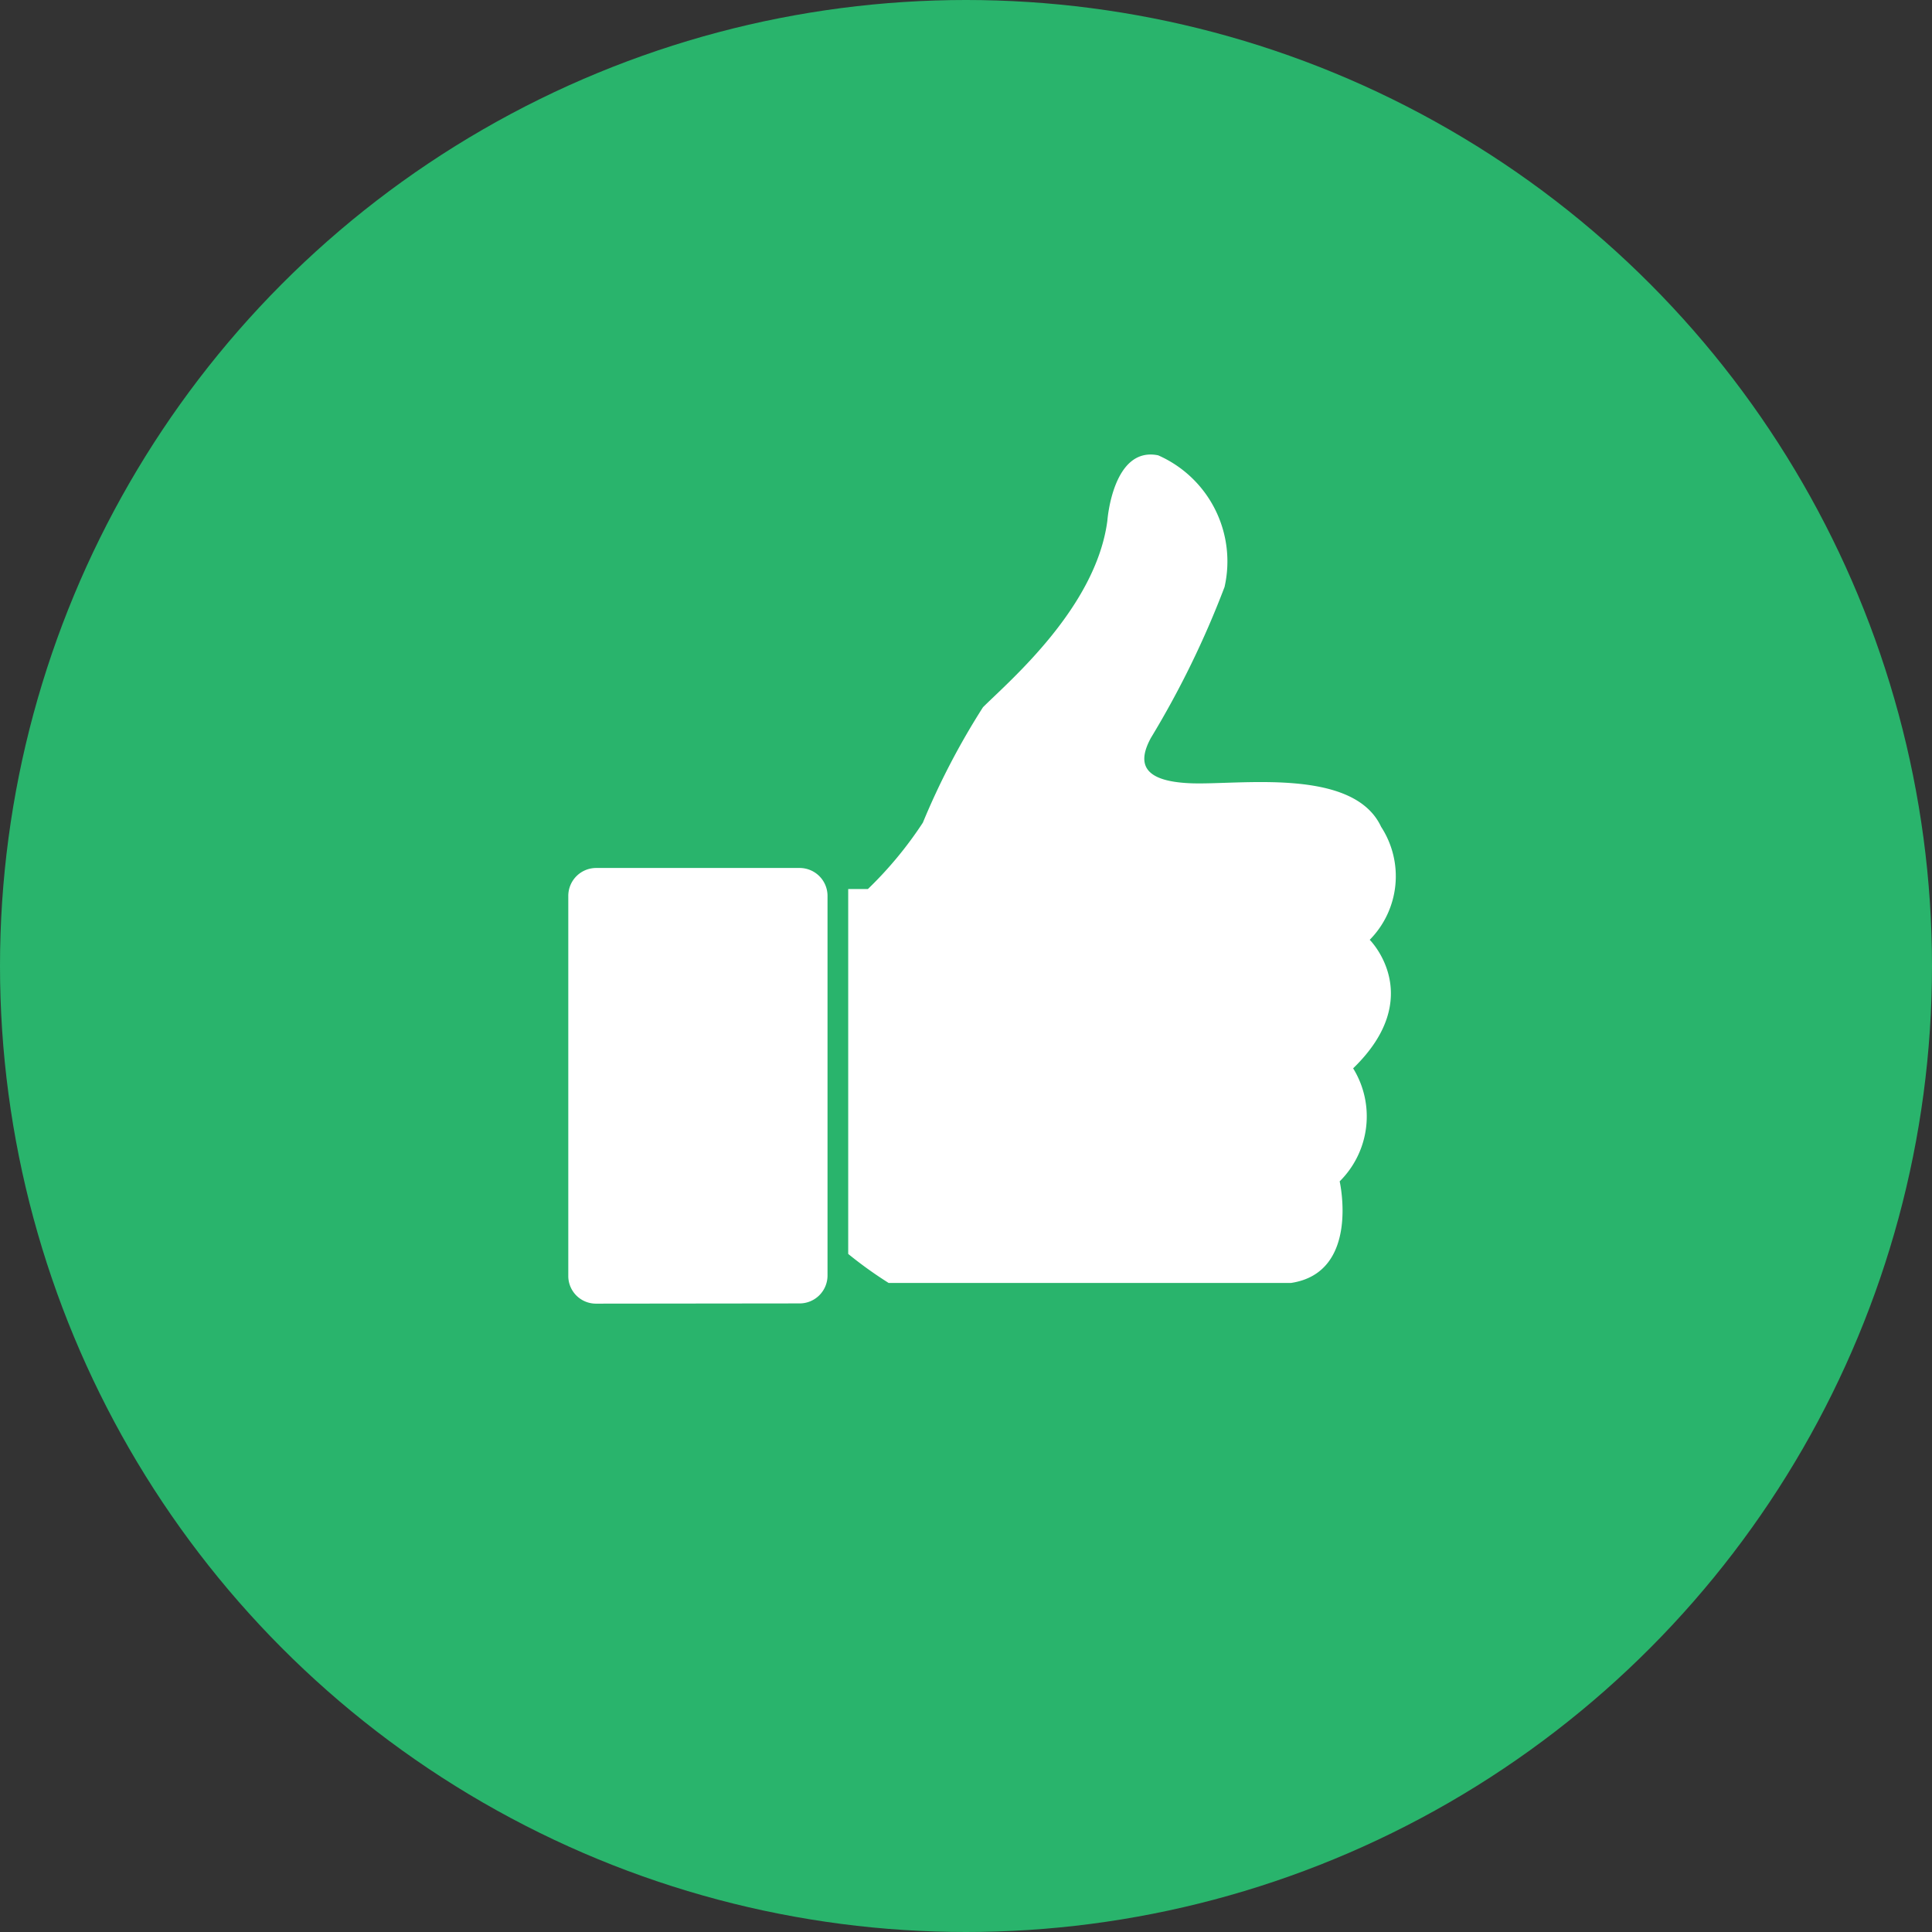 <svg xmlns="http://www.w3.org/2000/svg" width="34" height="34" viewBox="0 0 34 34">
  <rect x="0" y="0" width="34" height="34" fill="#333333" stroke="none"/>
  <g id="Group_621" data-name="Group 621" transform="translate(-1446 -756)">
    <circle id="Ellipse_605" data-name="Ellipse 605" cx="17" cy="17" r="17" transform="translate(1446 756)" fill="#29b46c"/>
    <g id="noun_like_1548951" transform="translate(1521 724.438)">
      <g id="Group_521" data-name="Group 521" transform="translate(-71.999 33.439)">
        <path id="Path_549" data-name="Path 549" d="M11.069,53.663a.491.491,0,0,0,.493-.493V46.493A.491.491,0,0,0,11.069,46H7.493A.491.491,0,0,0,7,46.493v6.7a.487.487,0,0,0,.493.474Z" transform="translate(0 -32.602)" fill="#fff"/>
        <path id="Path_550" data-name="Path 550" d="M40.623,8.453a2.039,2.039,0,0,0-1.168-2.317c-.8-.164-.894,1.149-.894,1.149-.2,1.533-1.733,2.828-2.189,3.284A13,13,0,0,0,35.314,12.6a6.762,6.762,0,0,1-.967,1.168H34v6.422a7.209,7.209,0,0,0,.712.511h7.079c1.222-.182.858-1.788.858-1.788a1.61,1.61,0,0,0,.237-1.989c1.3-1.259.292-2.262.292-2.262a1.593,1.593,0,0,0,.2-1.989c-.493-1.058-2.518-.73-3.357-.766-.858-.036-.93-.365-.693-.8A16.28,16.28,0,0,0,40.623,8.453Z" transform="translate(-22.074)" fill="#fff"/>
      </g>
    </g>
  </g>
</svg>
